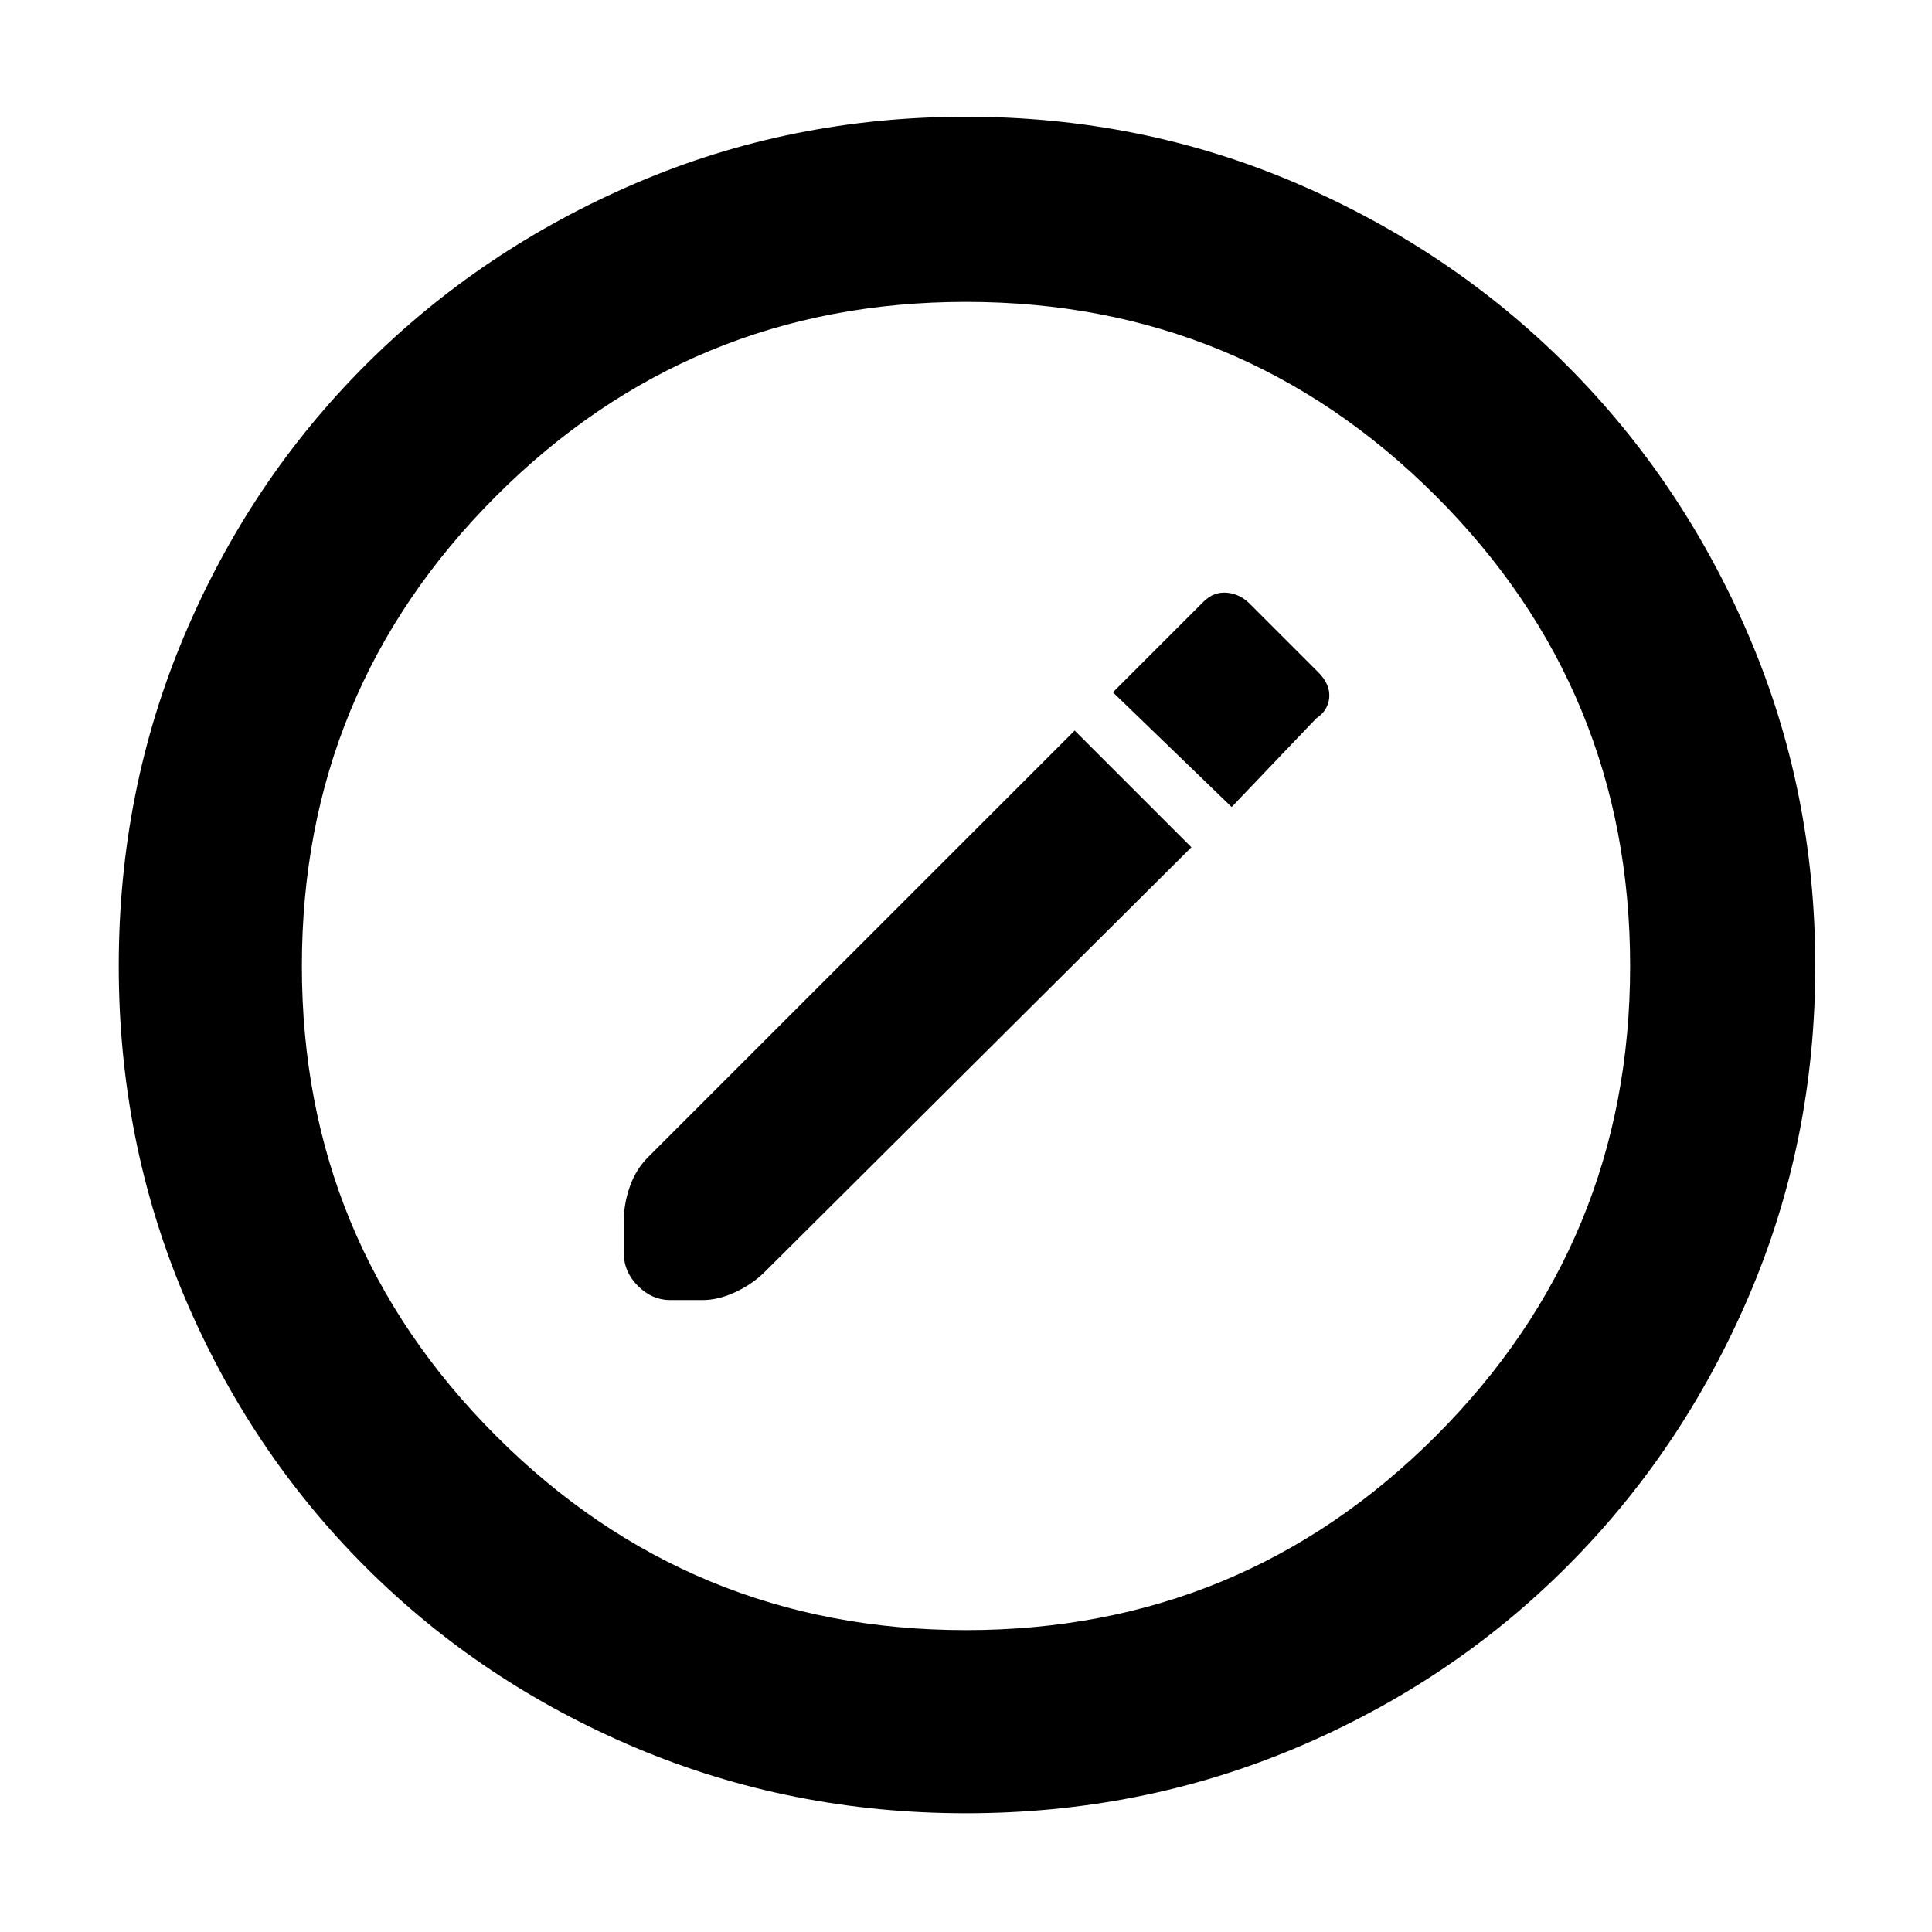 <svg xmlns="http://www.w3.org/2000/svg" height="48" width="48"><path d="m29.6 21.05-2.9-2.9-10.6 10.6q-.3.3-.45.725-.15.425-.15.825v.85q0 .45.35.8.35.35.8.35h.8q.4 0 .825-.2.425-.2.725-.5Zm1-1 2.1-2.2q.3-.2.325-.525.025-.325-.275-.625l-1.7-1.7q-.25-.25-.575-.275-.325-.025-.575.225l-2.25 2.25Zm-6.6 25q-4.35 0-8.2-1.625-3.85-1.625-6.725-4.5Q6.2 36.05 4.575 32.2 2.95 28.35 2.95 24t1.625-8.2q1.625-3.85 4.5-6.725Q11.95 6.2 15.8 4.55 19.65 2.9 24 2.9t8.2 1.65q3.85 1.65 6.725 4.525Q41.8 11.95 43.45 15.8q1.65 3.85 1.65 8.2t-1.65 8.2q-1.65 3.85-4.525 6.725-2.875 2.875-6.725 4.5-3.85 1.625-8.2 1.625Zm0-4.55q6.85 0 11.675-4.825Q40.5 30.85 40.5 24q0-6.85-4.825-11.675Q30.85 7.5 24 7.5q-6.85 0-11.675 4.825Q7.5 17.15 7.5 24q0 6.85 4.825 11.675Q17.15 40.5 24 40.5ZM24 24Z"/></svg>